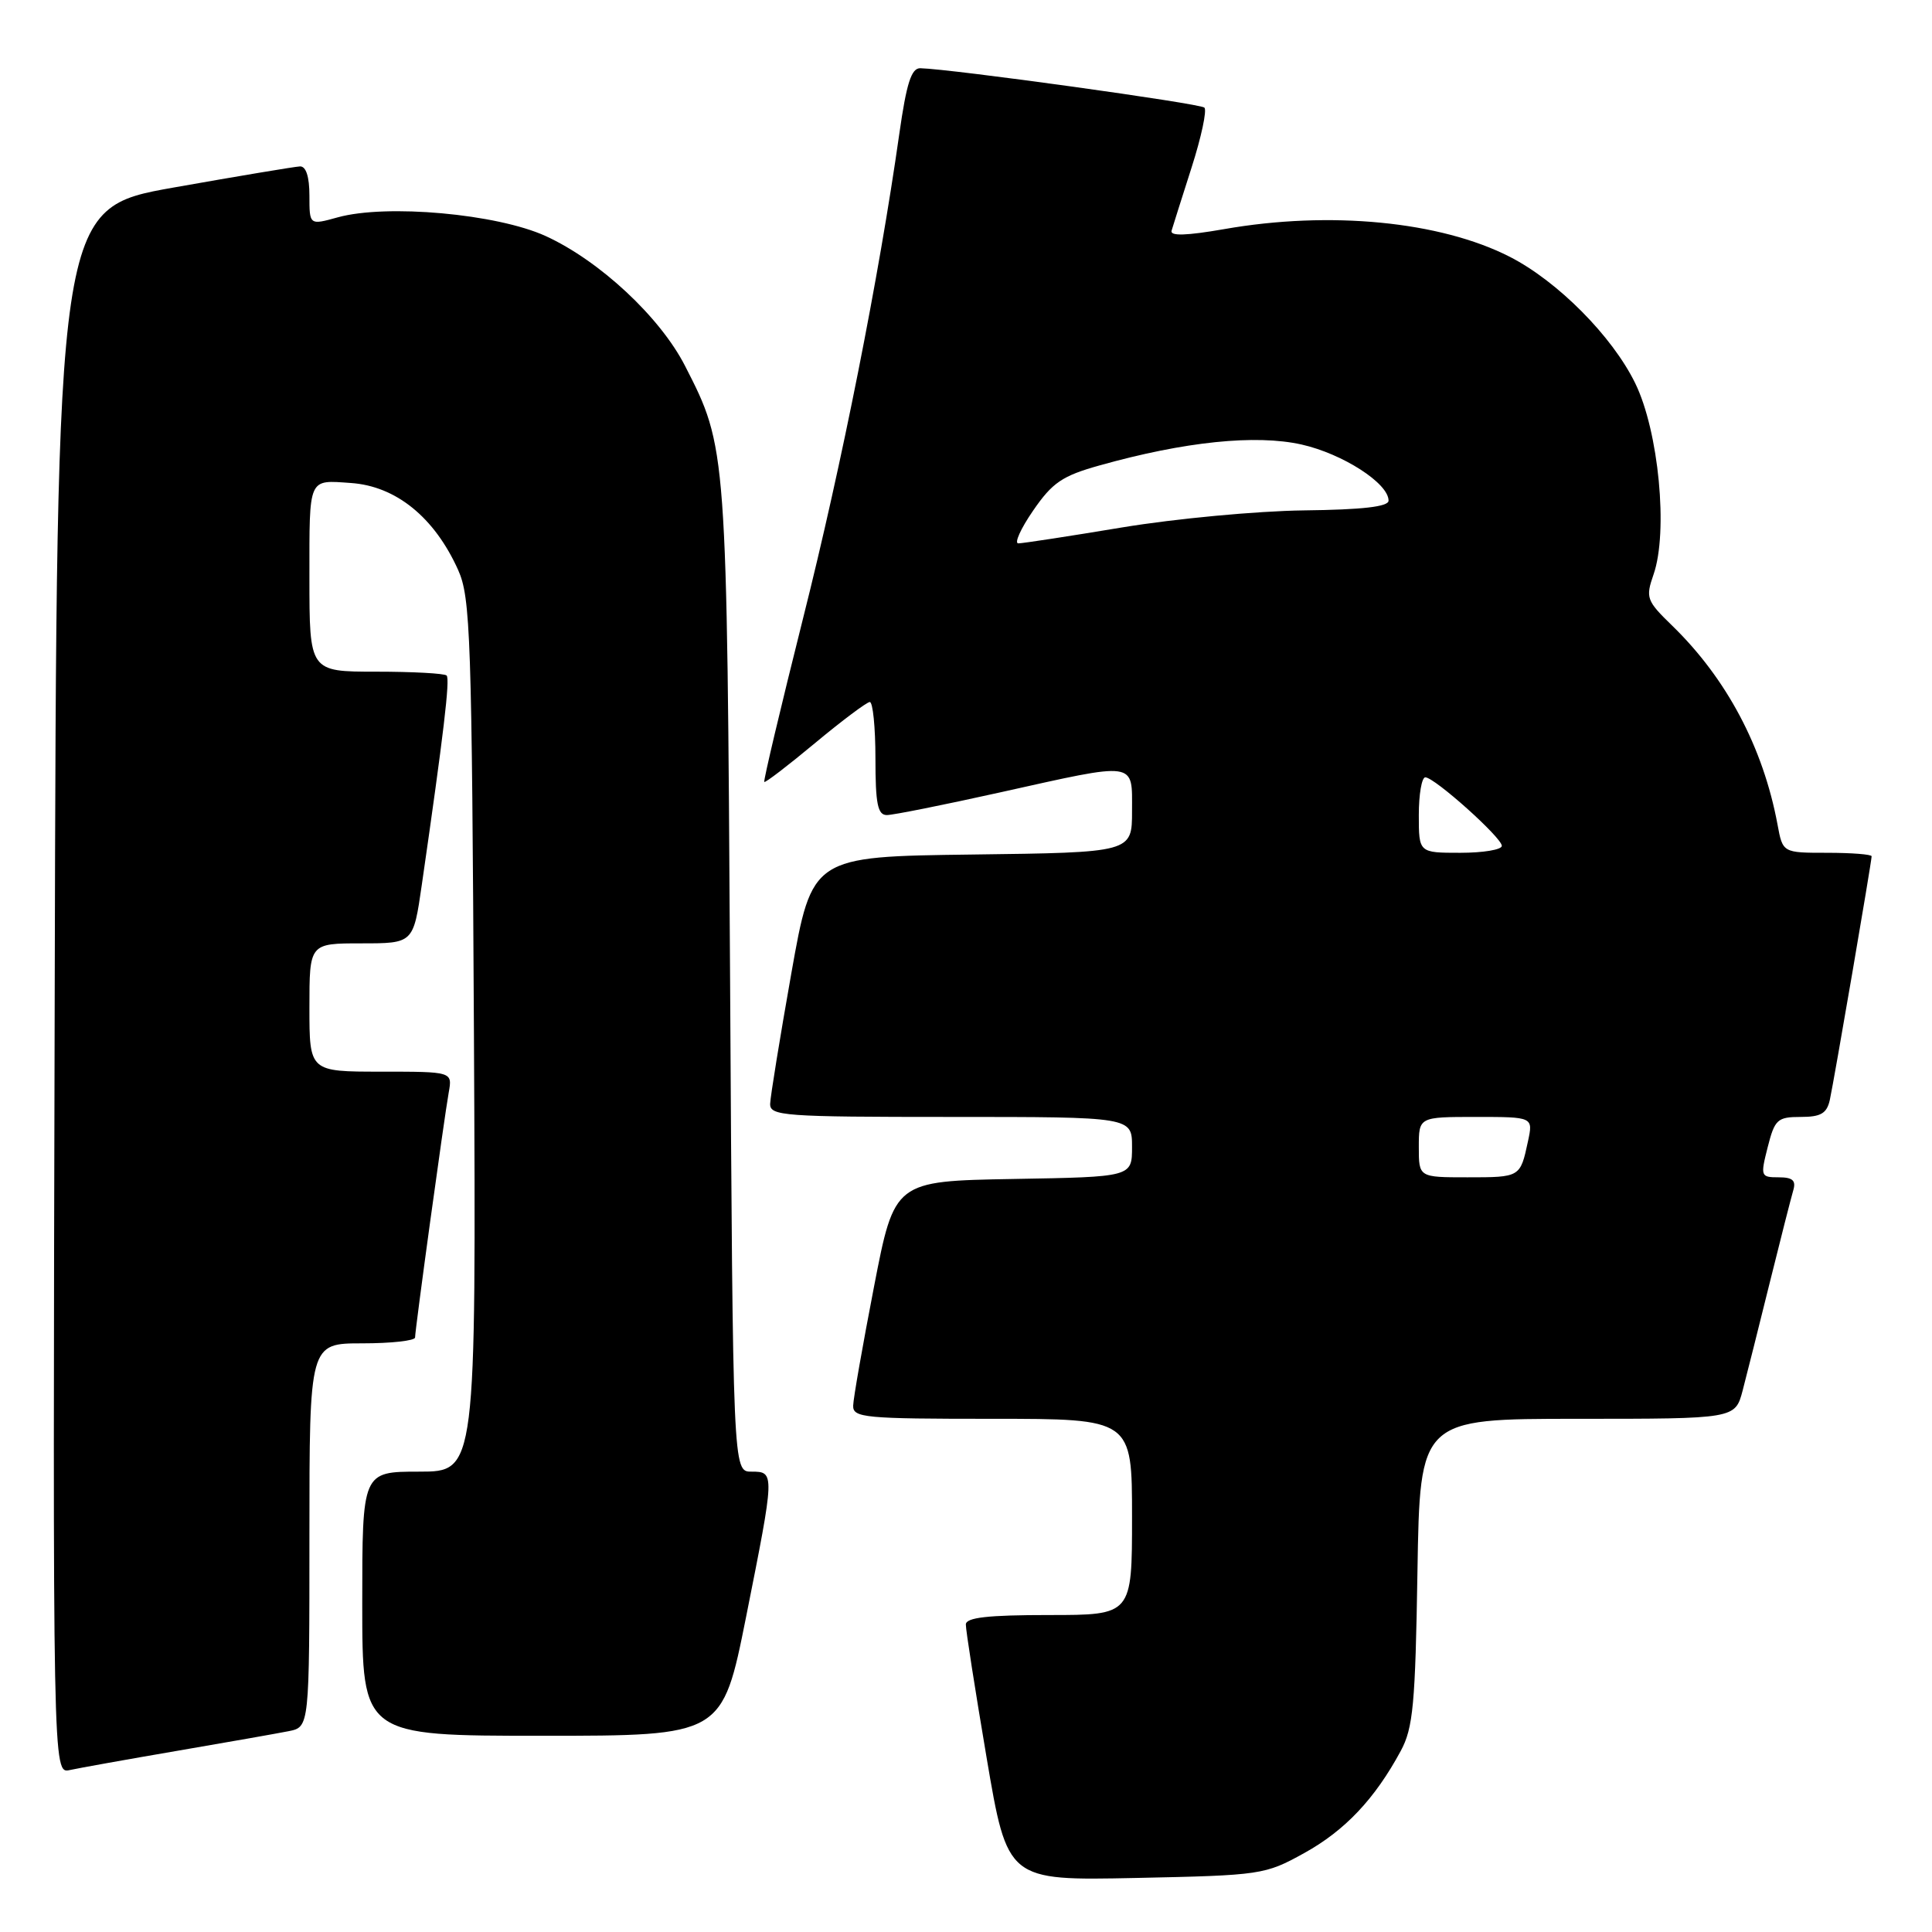<?xml version="1.0" encoding="UTF-8" standalone="no"?>
<!DOCTYPE svg PUBLIC "-//W3C//DTD SVG 1.1//EN" "http://www.w3.org/Graphics/SVG/1.1/DTD/svg11.dtd" >
<svg xmlns="http://www.w3.org/2000/svg" xmlns:xlink="http://www.w3.org/1999/xlink" version="1.1" viewBox="0 0 256 256">
 <g >
 <path fill="currentColor"
d=" M 172.82 245.54 C 178.21 242.56 182.18 238.36 185.61 232.00 C 187.25 228.97 187.54 225.80 187.82 208.25 C 188.15 188.00 188.15 188.00 209.04 188.00 C 229.92 188.00 229.92 188.00 230.91 184.25 C 231.45 182.19 233.06 175.78 234.49 170.00 C 235.92 164.22 237.33 158.71 237.61 157.75 C 238.01 156.42 237.55 156.00 235.67 156.00 C 233.30 156.00 233.25 155.86 234.23 152.00 C 235.16 148.33 235.52 148.00 238.60 148.00 C 241.27 148.00 242.06 147.54 242.46 145.75 C 243.01 143.25 248.00 114.18 248.00 113.46 C 248.00 113.21 245.35 113.00 242.11 113.00 C 236.22 113.00 236.22 113.00 235.53 109.25 C 233.63 99.05 228.79 89.91 221.57 82.90 C 218.17 79.60 218.03 79.21 219.10 76.13 C 221.07 70.49 219.79 57.14 216.67 50.77 C 213.63 44.55 206.39 37.26 200.04 34.02 C 190.83 29.32 176.20 27.90 162.21 30.36 C 157.22 31.23 155.02 31.30 155.24 30.57 C 155.41 29.98 156.61 26.21 157.89 22.20 C 159.18 18.18 159.94 14.61 159.59 14.26 C 159.05 13.71 126.17 9.15 121.95 9.04 C 120.76 9.01 120.12 11.01 119.16 17.75 C 116.46 36.77 111.55 61.52 106.41 81.93 C 103.45 93.72 101.14 103.47 101.27 103.61 C 101.41 103.75 104.44 101.42 108.01 98.45 C 111.58 95.48 114.84 93.04 115.25 93.02 C 115.66 93.01 116.00 96.38 116.00 100.50 C 116.00 106.52 116.30 108.00 117.51 108.00 C 118.34 108.00 125.08 106.65 132.50 105.00 C 150.81 100.93 150.00 100.81 150.00 107.48 C 150.00 112.96 150.00 112.96 128.80 113.23 C 107.60 113.50 107.60 113.50 104.85 129.00 C 103.34 137.53 102.08 145.29 102.05 146.25 C 102.00 147.87 103.79 148.00 126.00 148.00 C 150.00 148.00 150.00 148.00 150.00 151.97 C 150.00 155.95 150.00 155.95 134.26 156.22 C 118.52 156.50 118.52 156.50 115.81 170.50 C 114.32 178.20 113.07 185.29 113.05 186.25 C 113.00 187.86 114.53 188.00 131.50 188.00 C 150.00 188.00 150.00 188.00 150.00 201.00 C 150.00 214.00 150.00 214.00 139.00 214.00 C 130.88 214.00 127.99 214.33 127.98 215.25 C 127.96 215.94 129.20 223.85 130.72 232.84 C 133.49 249.19 133.49 249.19 150.49 248.84 C 167.14 248.49 167.61 248.42 172.82 245.54 Z  M 23.50 231.99 C 30.10 230.86 36.74 229.69 38.25 229.39 C 41.00 228.84 41.00 228.84 41.00 203.42 C 41.00 178.00 41.00 178.00 48.00 178.00 C 51.85 178.00 55.00 177.65 55.00 177.22 C 55.00 176.17 58.84 148.20 59.46 144.75 C 59.95 142.00 59.95 142.00 50.48 142.00 C 41.00 142.00 41.00 142.00 41.00 133.50 C 41.00 125.00 41.00 125.00 47.88 125.00 C 54.77 125.00 54.77 125.00 55.89 117.25 C 58.78 97.27 59.65 89.98 59.18 89.51 C 58.90 89.23 54.69 89.00 49.83 89.00 C 41.00 89.00 41.00 89.00 41.00 76.50 C 41.00 63.13 40.79 63.60 46.50 64.00 C 52.46 64.41 57.56 68.54 60.70 75.51 C 62.35 79.18 62.52 84.19 62.80 137.25 C 63.09 195.00 63.09 195.00 55.55 195.00 C 48.00 195.00 48.00 195.00 48.00 212.50 C 48.00 230.00 48.00 230.00 71.86 230.00 C 95.71 230.00 95.71 230.00 98.86 214.25 C 102.68 195.08 102.69 195.00 99.56 195.00 C 97.12 195.00 97.12 195.00 96.74 129.75 C 96.32 59.23 96.33 59.35 90.77 48.48 C 87.46 42.01 79.45 34.55 72.31 31.28 C 65.85 28.33 51.21 27.01 44.75 28.80 C 41.00 29.84 41.00 29.84 41.00 25.92 C 41.00 23.42 40.55 22.02 39.75 22.05 C 39.06 22.08 31.53 23.34 23.00 24.85 C 7.50 27.60 7.50 27.60 7.25 131.32 C 6.99 235.04 6.99 235.04 9.25 234.54 C 10.49 234.27 16.90 233.12 23.50 231.99 Z  M 188.00 152.00 C 188.00 148.00 188.00 148.00 195.58 148.00 C 203.16 148.00 203.16 148.00 202.46 151.25 C 201.44 156.00 201.45 156.00 194.44 156.00 C 188.00 156.00 188.00 156.00 188.00 152.00 Z  M 188.00 108.00 C 188.00 105.25 188.39 103.00 188.86 103.00 C 190.08 103.00 199.00 110.99 199.00 112.08 C 199.00 112.59 196.53 113.00 193.50 113.00 C 188.00 113.00 188.00 113.00 188.00 108.00 Z  M 136.90 67.65 C 139.45 63.94 140.76 63.05 145.70 61.67 C 156.96 58.51 166.38 57.54 172.46 58.90 C 177.92 60.13 184.01 64.05 183.99 66.34 C 183.99 67.14 180.53 67.54 172.74 67.63 C 166.56 67.71 155.75 68.72 148.73 69.88 C 141.70 71.05 135.49 72.00 134.93 72.00 C 134.37 72.00 135.25 70.04 136.90 67.65 Z "/>
</g>
</svg>